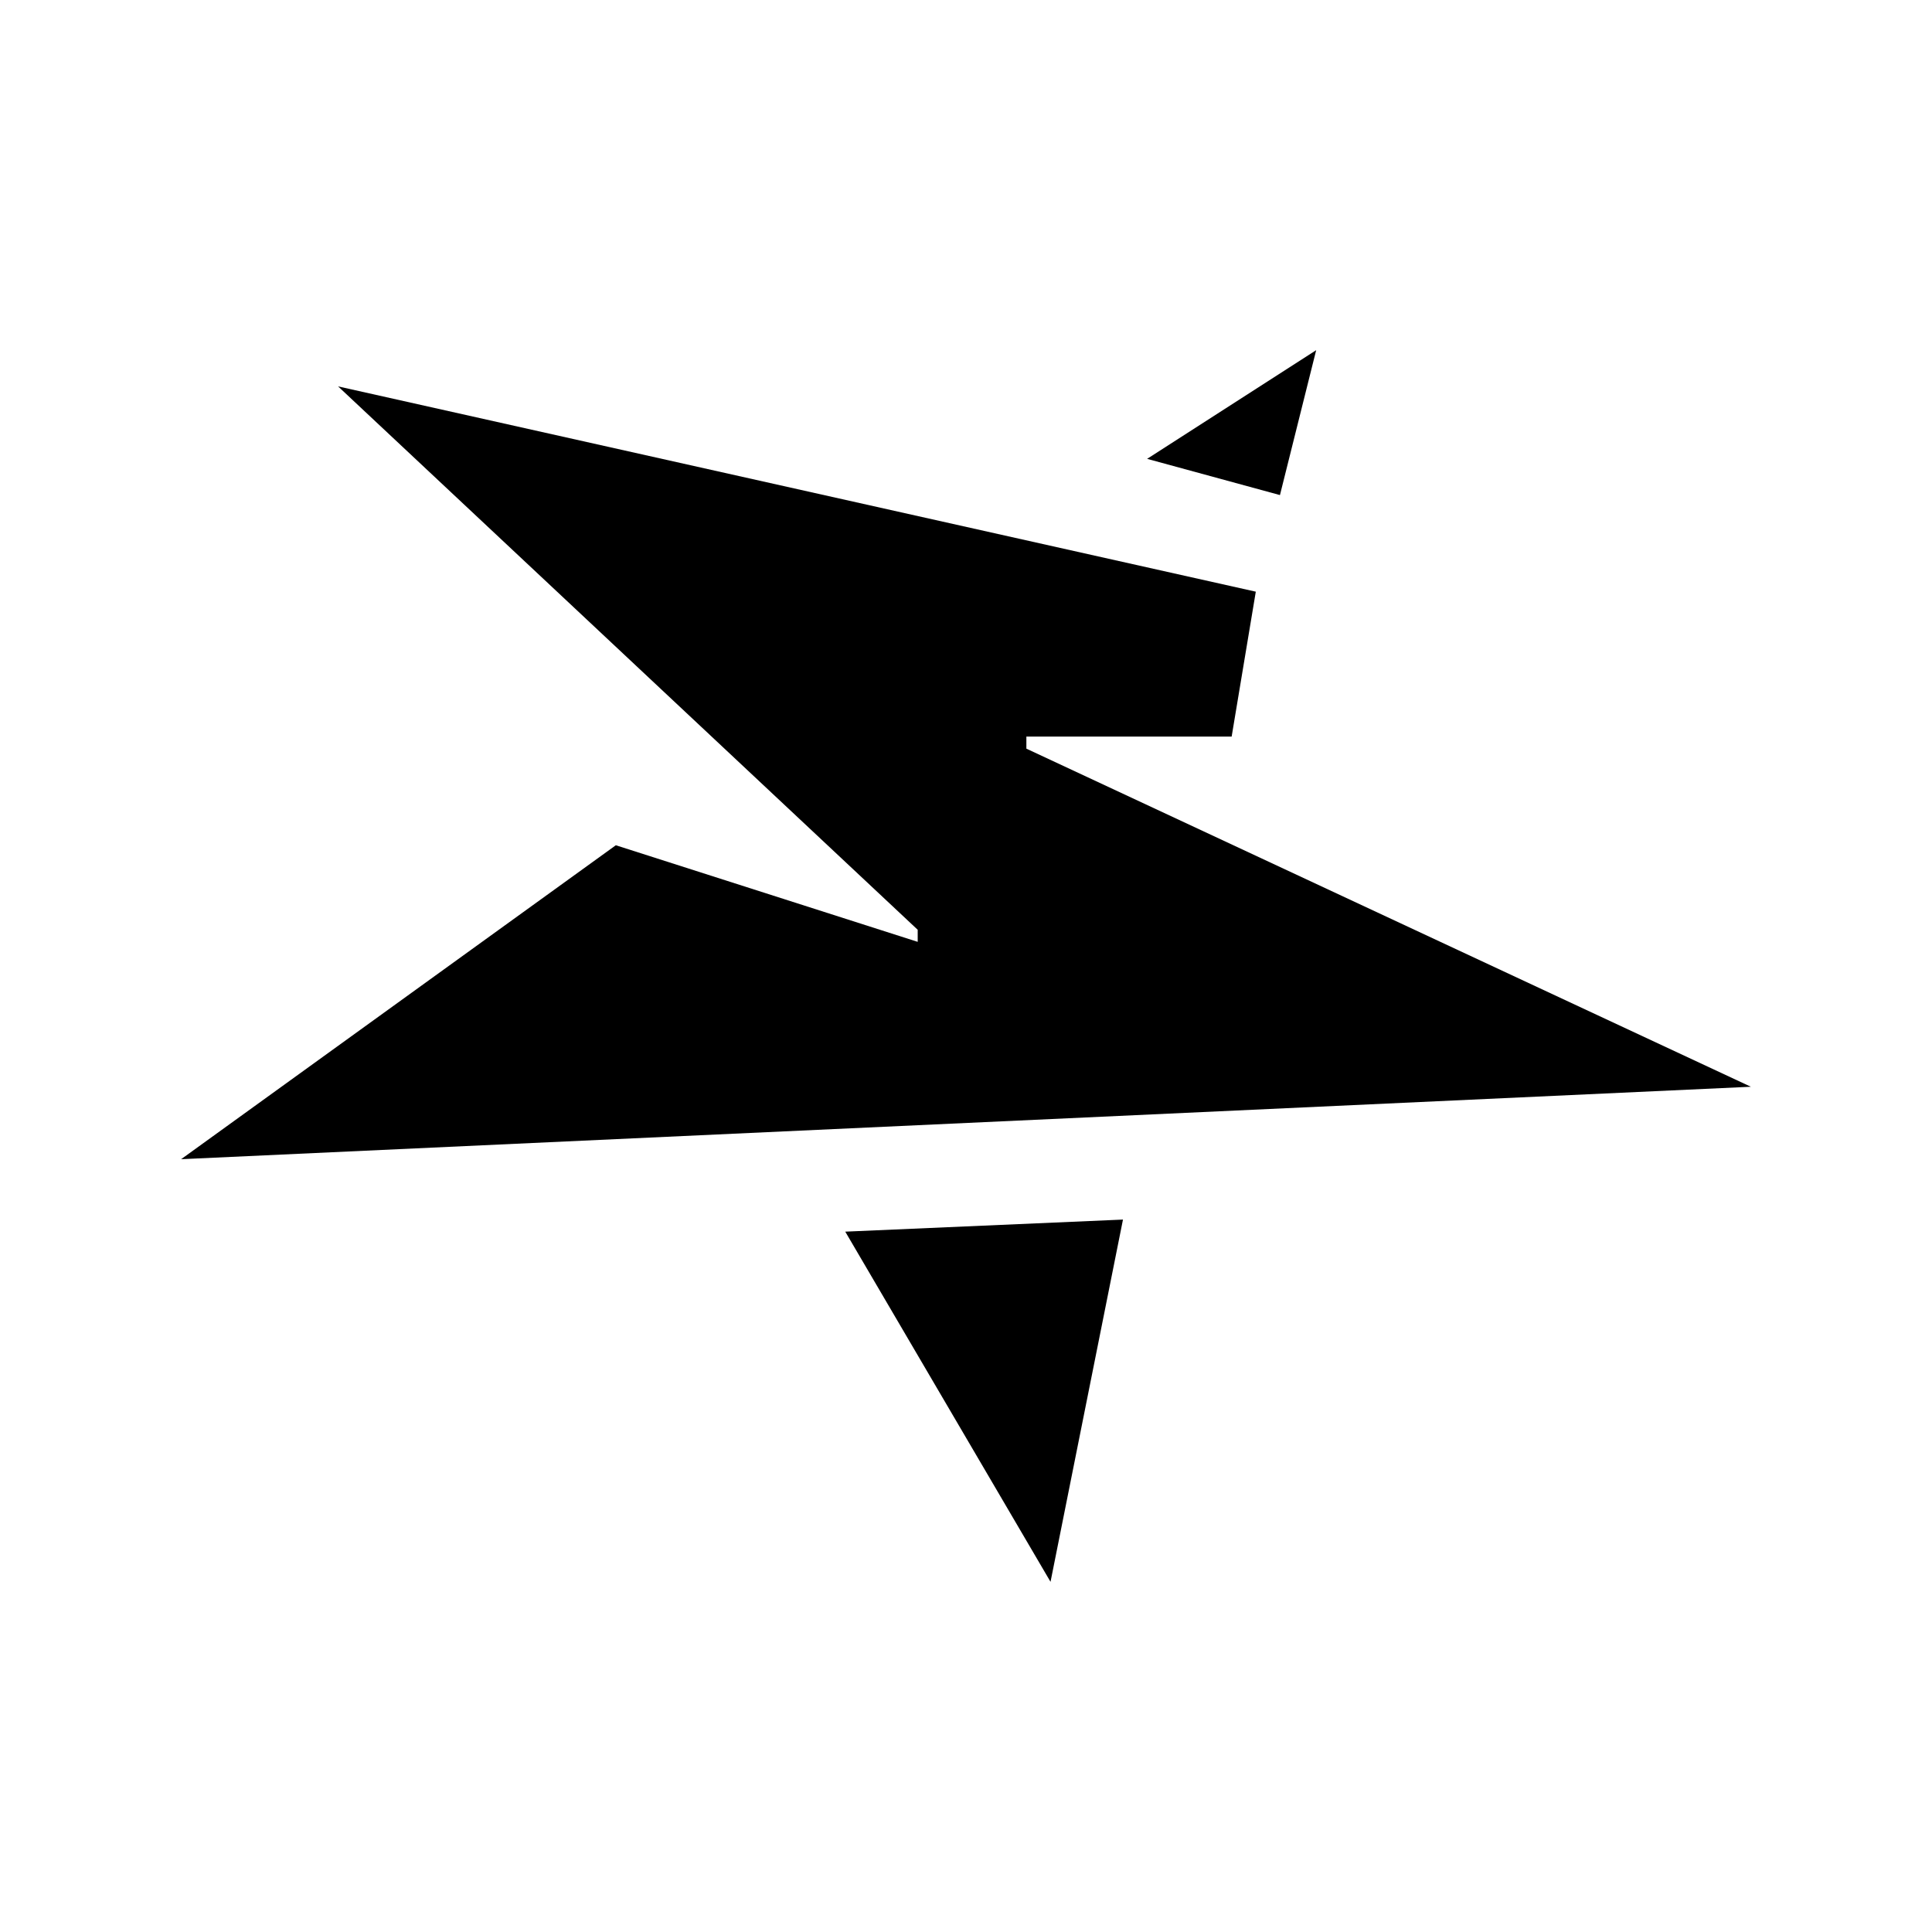<?xml version="1.0" encoding="utf-8"?>
<!-- Generator: Adobe Illustrator 27.3.1, SVG Export Plug-In . SVG Version: 6.00 Build 0)  -->
<svg version="1.1" id="Layer_1" xmlns="http://www.w3.org/2000/svg" xmlns:xlink="http://www.w3.org/1999/xlink" x="0px" y="0px"
	 viewBox="0 0 16 16" style="enable-background:new 0 0 16 16;" xml:space="preserve">
<polygon points="5.1,7 5.1,7 1.5,9.6 14.5,9 8.5,6.2 8.5,6.1 10.2,6.1 10.4,4.9 2.8,3.2 7.6,7.7 7.6,7.8 "/>
<polygon points="8.7,13.1 9.3,10.1 7,10.2 "/>
<polygon points="10.9,2.9 9.5,3.8 10.6,4.1 "/>
</svg>
